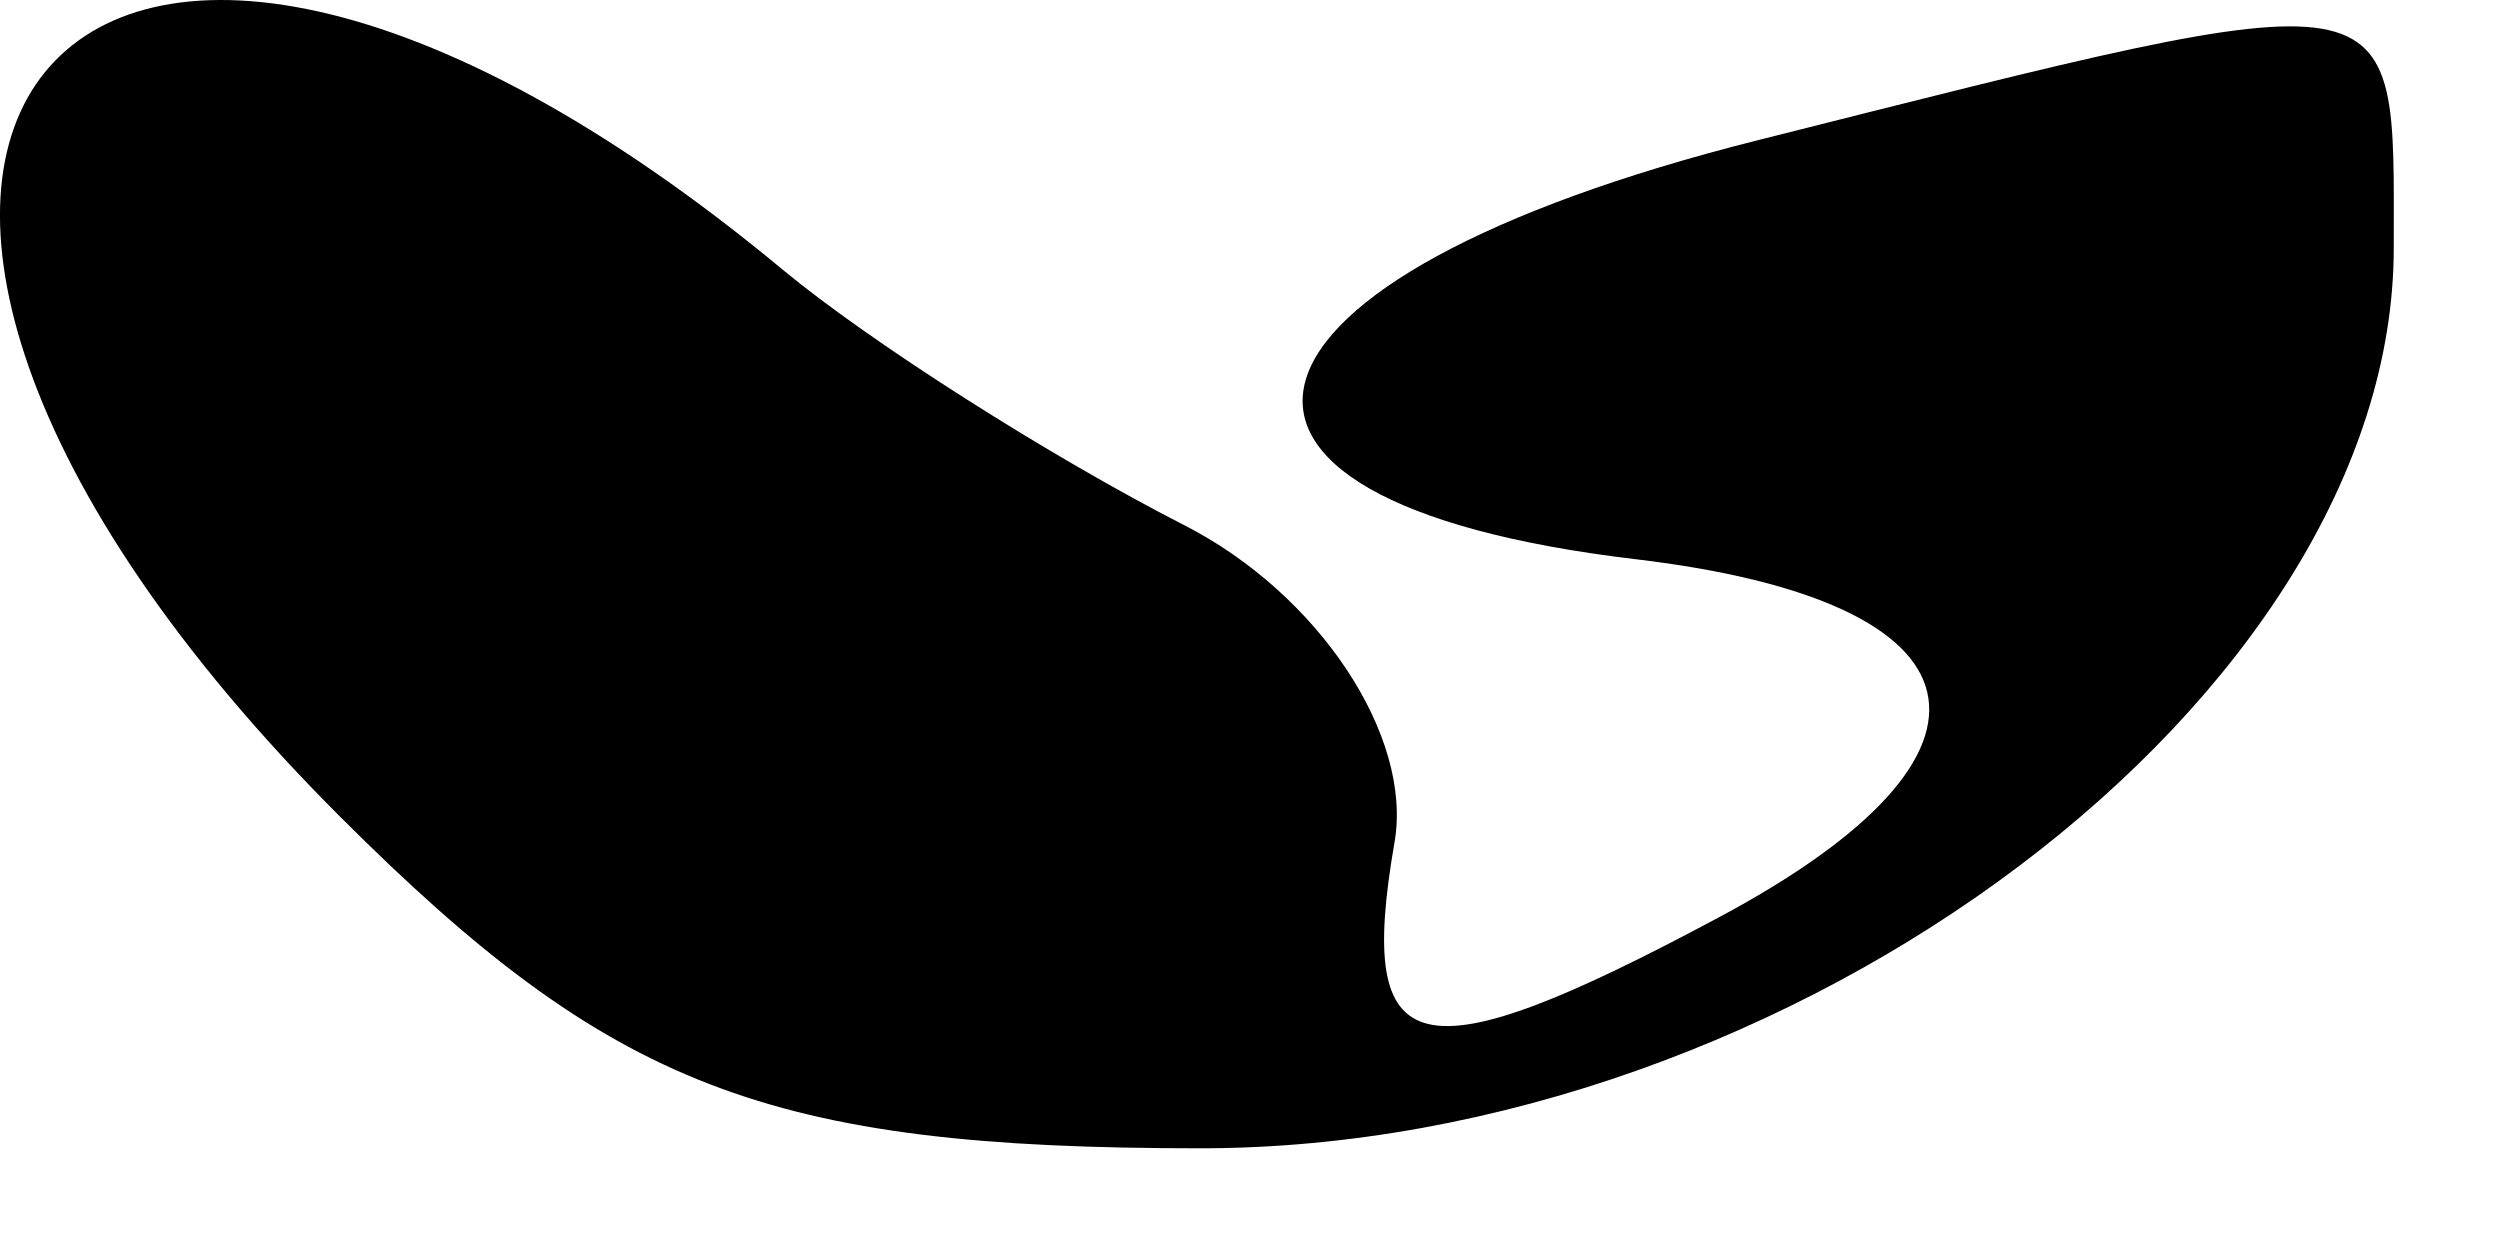 <svg width="22" height="11" viewBox="0 0 22 11" xmlns="http://www.w3.org/2000/svg">
<path d="M6.889 2.374C0.591 -2.853 -2.83 1.363 2.988 7.182C5.382 9.575 6.755 10.105 10.565 10.105C15.78 10.105 21.065 6.117 21.065 2.182C21.065 -0.247 21.236 -0.218 15.468 1.234C10.629 2.452 10.059 4.408 14.393 4.921C17.537 5.294 17.847 6.617 15.131 8.07C12.463 9.498 11.931 9.375 12.272 7.411C12.434 6.477 11.603 5.225 10.422 4.622C9.243 4.02 7.653 3.008 6.889 2.374Z"/>
</svg>
